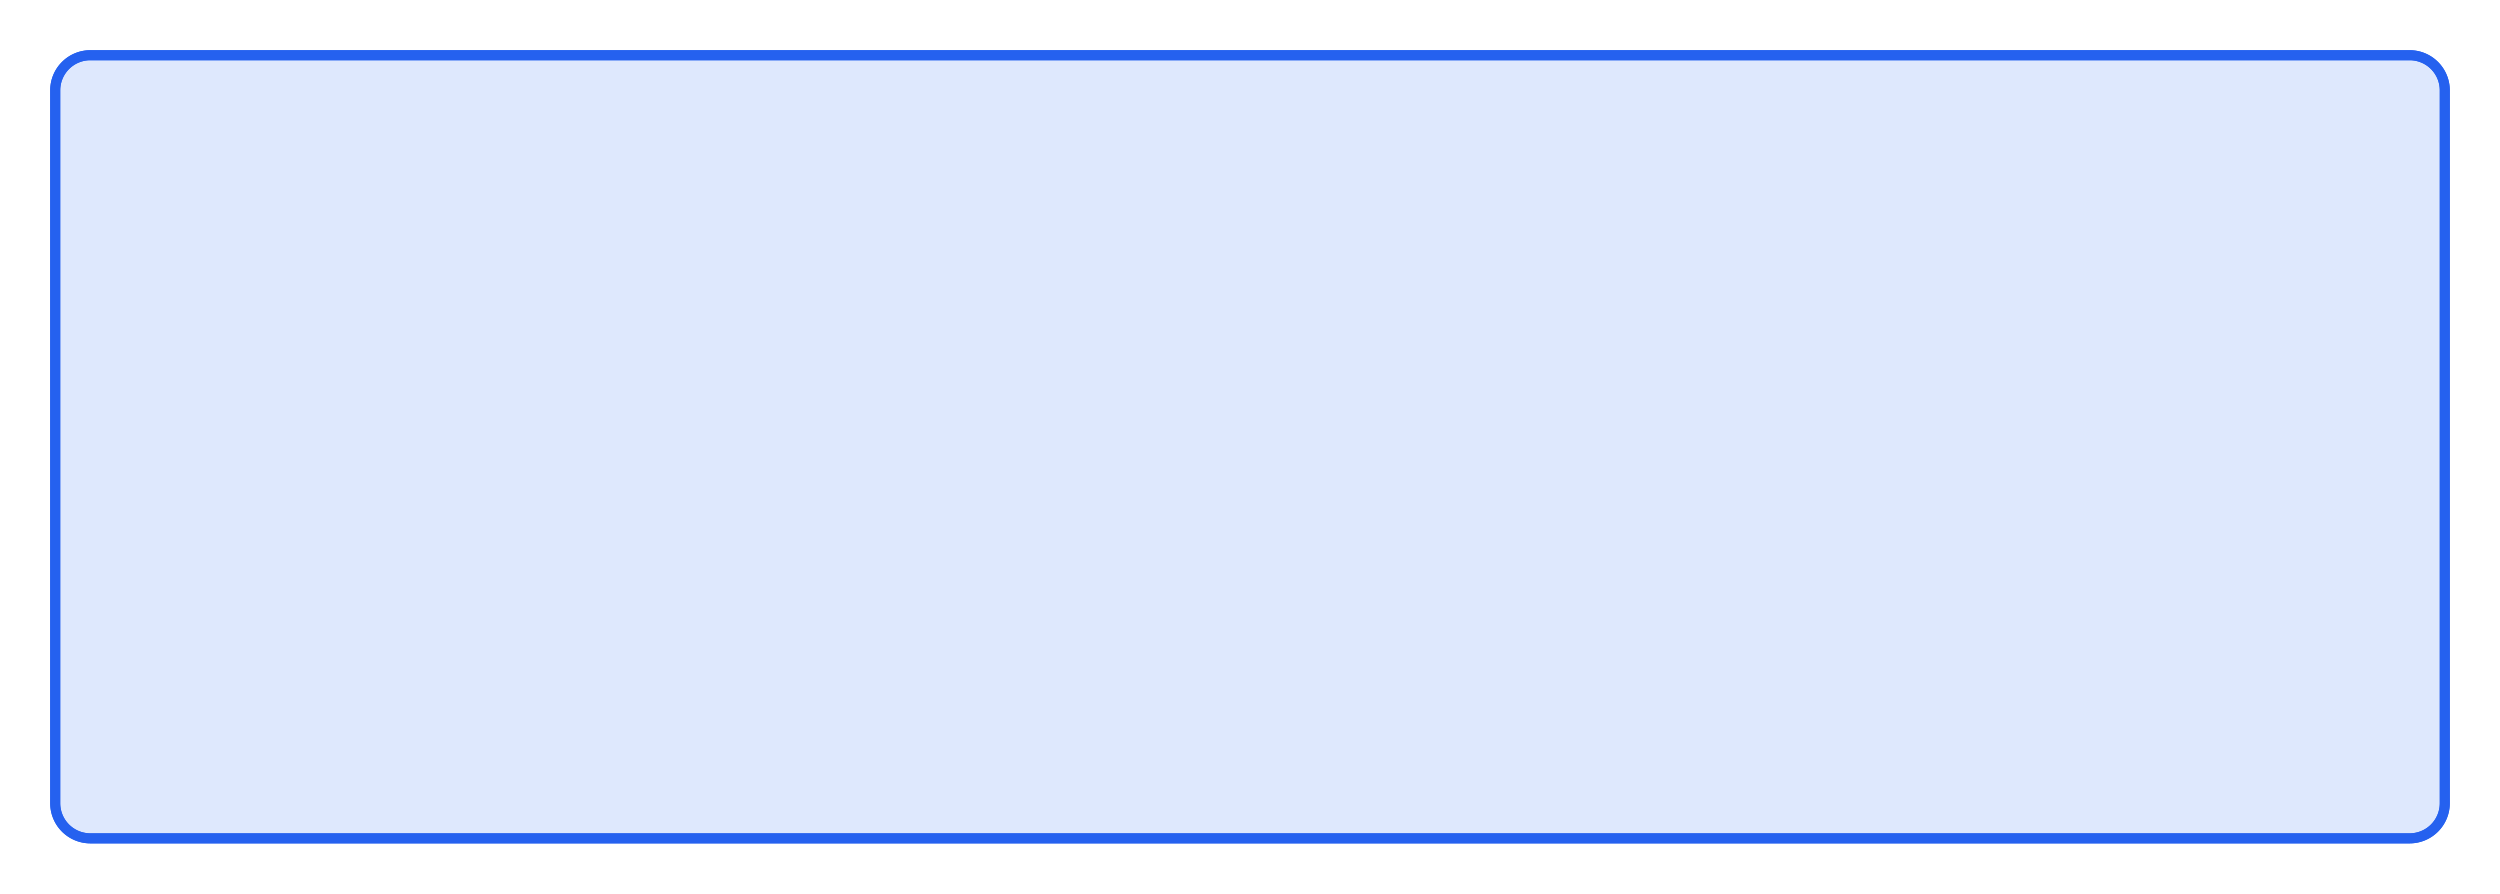 ﻿<?xml version="1.0" encoding="utf-8"?>
<svg version="1.1" xmlns:xlink="http://www.w3.org/1999/xlink" width="249px" height="89px" xmlns="http://www.w3.org/2000/svg">
  <defs>
    <filter x="261px" y="89px" width="249px" height="89px" filterUnits="userSpaceOnUse" id="filter179">
      <feOffset dx="0" dy="0" in="SourceAlpha" result="shadowOffsetInner" />
      <feGaussianBlur stdDeviation="2.5" in="shadowOffsetInner" result="shadowGaussian" />
      <feComposite in2="shadowGaussian" operator="atop" in="SourceAlpha" result="shadowComposite" />
      <feColorMatrix type="matrix" values="0 0 0 0 0.949  0 0 0 0 0.949  0 0 0 0 0.949  0 0 0 1 0  " in="shadowComposite" />
    </filter>
    <g id="widget180">
      <path d="M 266.5 98  A 3.5 3.5 0 0 1 270 94.5 L 501 94.5  A 3.5 3.5 0 0 1 504.5 98 L 504.5 169  A 3.5 3.5 0 0 1 501 172.5 L 270 172.5  A 3.5 3.5 0 0 1 266.5 169 L 266.5 98  Z " fill-rule="nonzero" fill="#2561ef" stroke="none" fill-opacity="0.078" />
      <path d="M 266.5 98  A 3.5 3.5 0 0 1 270 94.5 L 501 94.5  A 3.5 3.5 0 0 1 504.5 98 L 504.5 169  A 3.5 3.5 0 0 1 501 172.5 L 270 172.5  A 3.5 3.5 0 0 1 266.5 169 L 266.5 98  Z " stroke-width="1" stroke="#2561ef" fill="none" />
    </g>
  </defs>
  <g transform="matrix(1 0 0 1 -261 -89 )">
    <use xlink:href="#widget180" filter="url(#filter179)" />
    <use xlink:href="#widget180" />
  </g>
</svg>